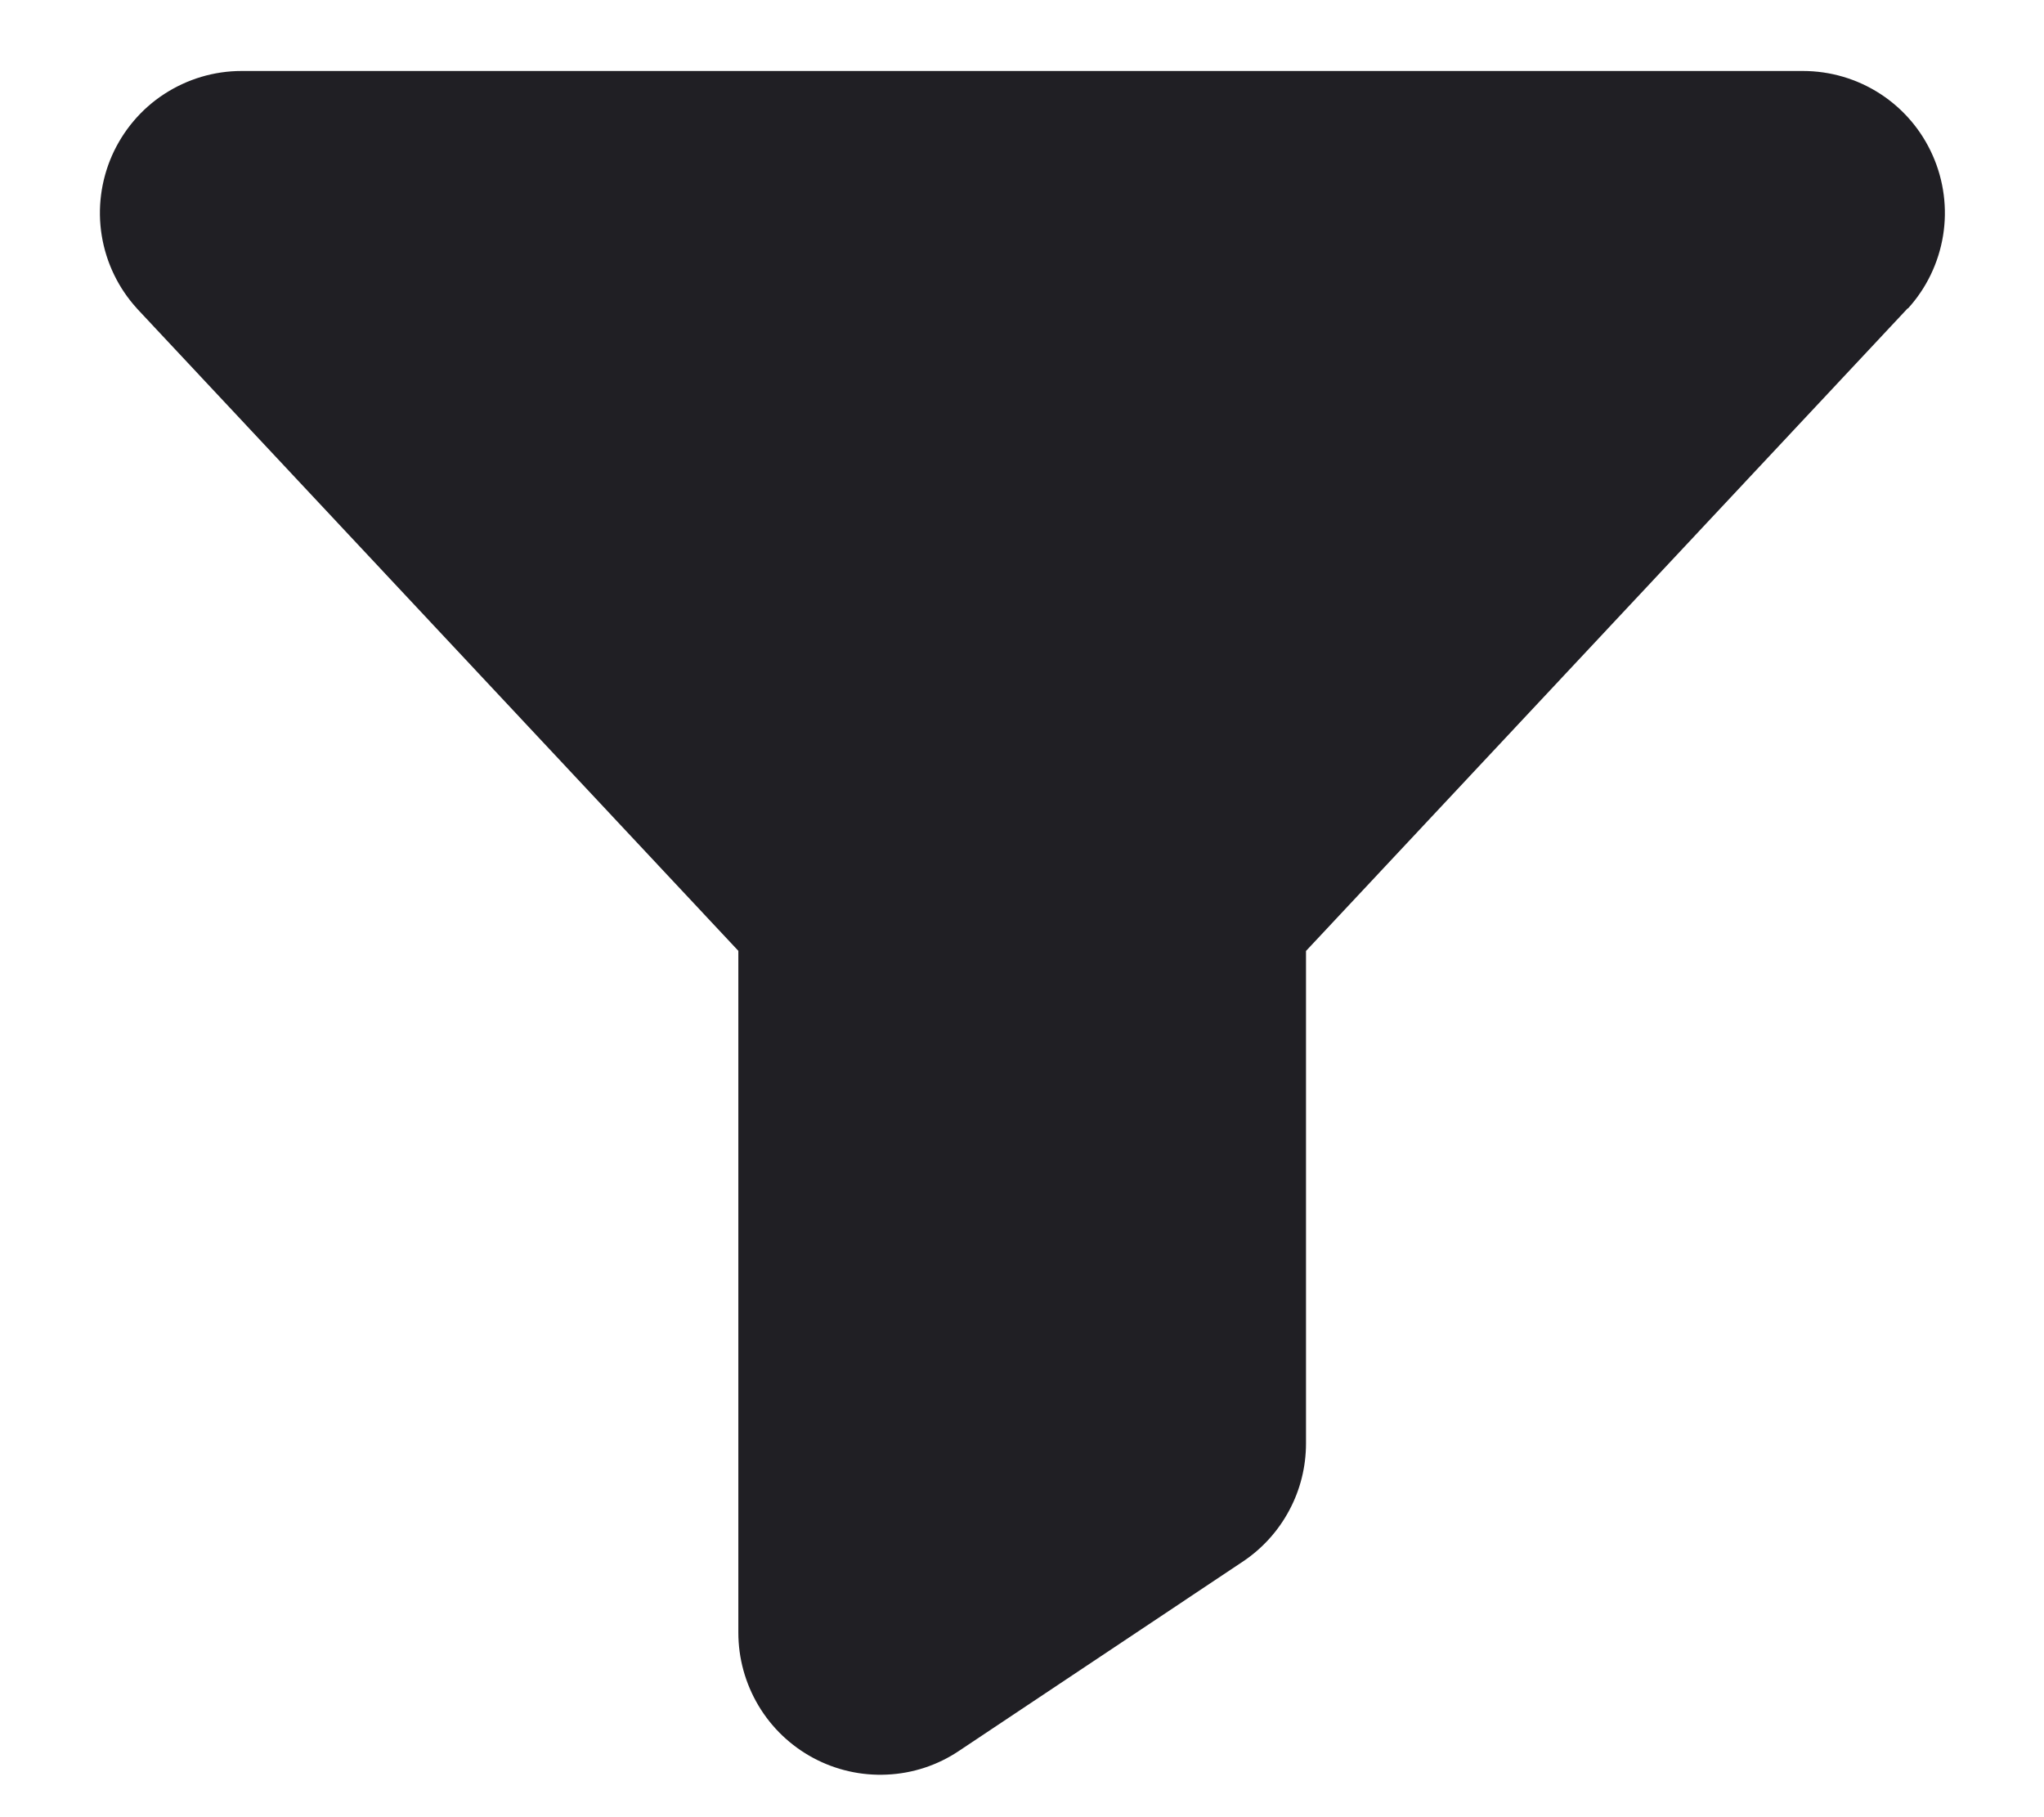 <svg
  fill="none"
  height="16"
  viewBox="0 0 18 16"
  width="18"
  xmlns="http://www.w3.org/2000/svg"
  class="svg-filter"
>
  <path
    d="m16.798 2.716-.006.007-5.291 5.65v4.335c0.0.206-.05.409-.148.591-.097.182-.238.337-.409.451l-2.5 1.667c-.188.126-.407.198-.633.208-.226.011-.451-.04-.65-.147s-.366-.266-.482-.461-.177-.416-.177-.643v-6.002l-5.291-5.65-.006-.007c-.163-.179-.27-.401-.309-.64s-.007-.484.09-.705c.098-.221.257-.41.46-.542.203-.132.439-.203.681-.203h13.75c.242 0.0.479.07.682.202.203.132.363.32.461.542.098.221.13.467.091.706-.039.239-.146.462-.309.641z"
    fill="#201f24"
    class="svg-filter-path"
  />
</svg>
